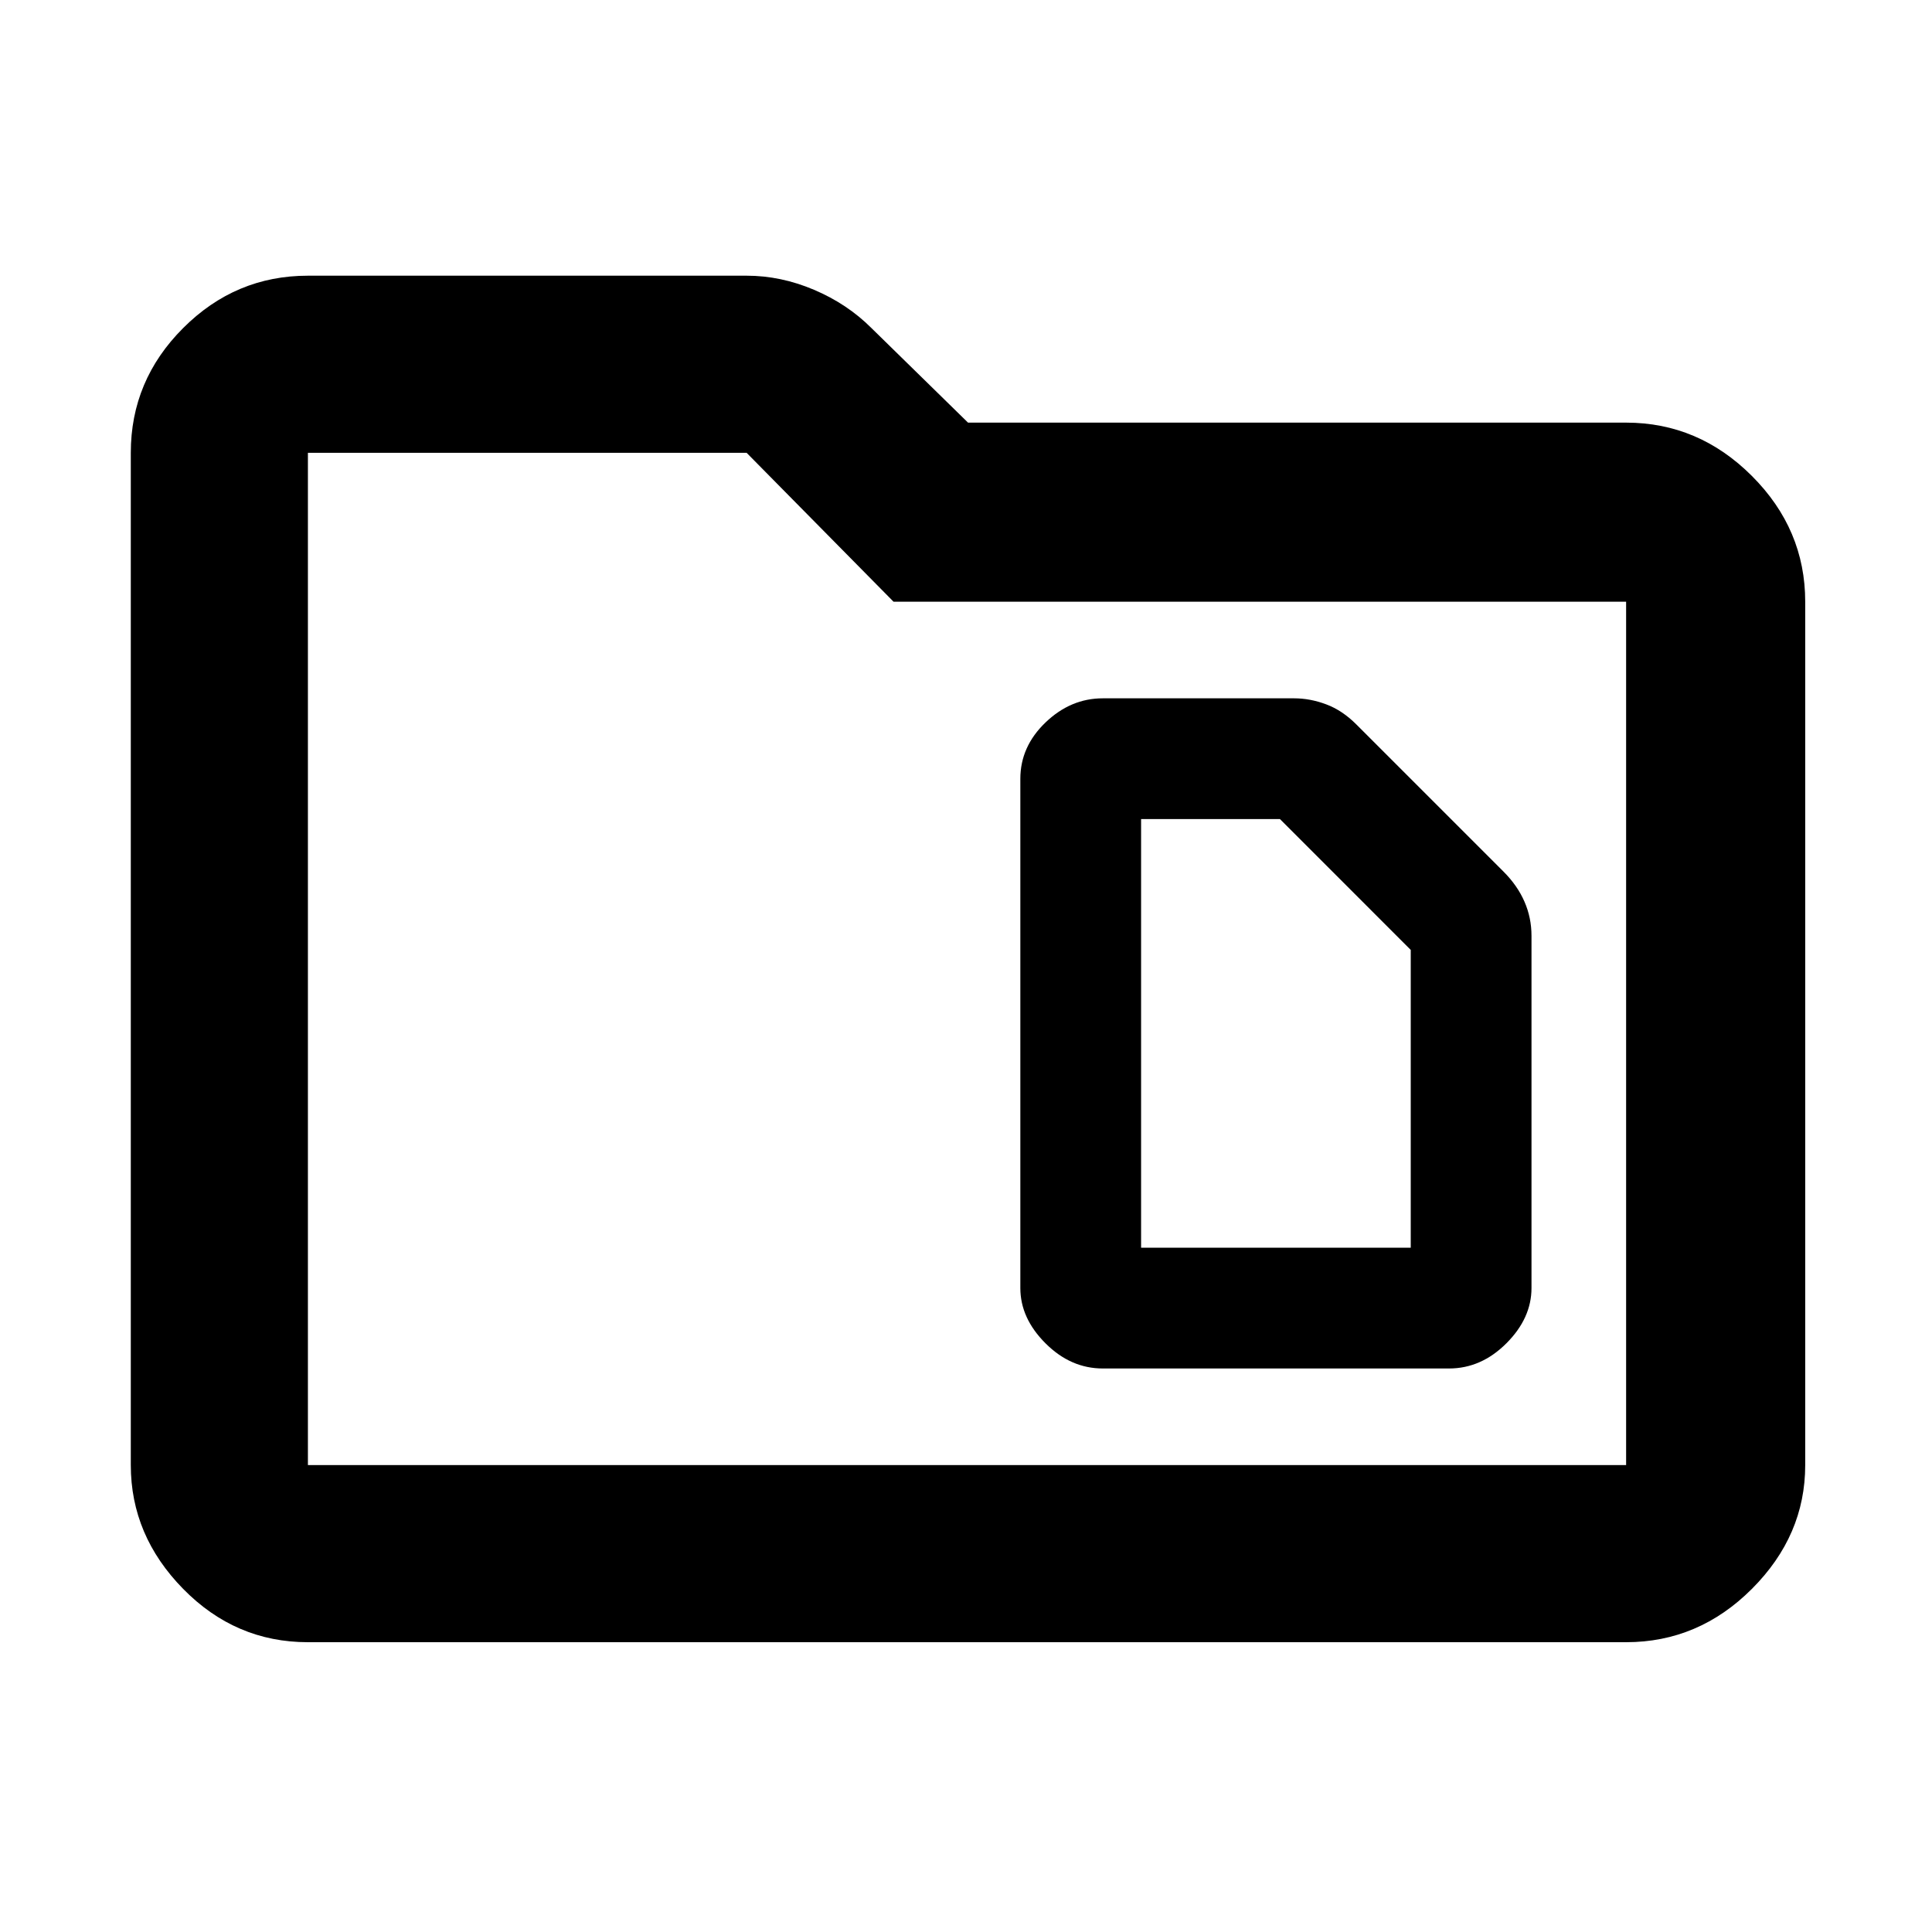 <svg xmlns="http://www.w3.org/2000/svg" height="40" width="40"><path d="M23.625 25.833v-8.875H26.5l2.708 2.709v6.166Zm-.792 2.5H30q.667 0 1.188-.521.52-.52.52-1.145v-7.292q0-.375-.146-.708-.145-.334-.437-.625L28.083 15q-.291-.292-.625-.417-.333-.125-.666-.125h-3.959q-.666 0-1.187.5t-.521 1.167v10.542q0 .625.521 1.145.521.521 1.187.521ZM6.375 34q-1.5 0-2.583-1.104-1.084-1.104-1.084-2.563V9.375q0-1.5 1.084-2.583 1.083-1.084 2.583-1.084h9.083q.709 0 1.396.292.688.292 1.188.792l2 1.958h13.625q1.5 0 2.604 1.104t1.104 2.604v17.875q0 1.459-1.104 2.563T33.667 34Zm0-24.625v20.958h27.292V12.458H18.5l-3.042-3.083H6.375Zm0 0v20.958Z"/></svg>